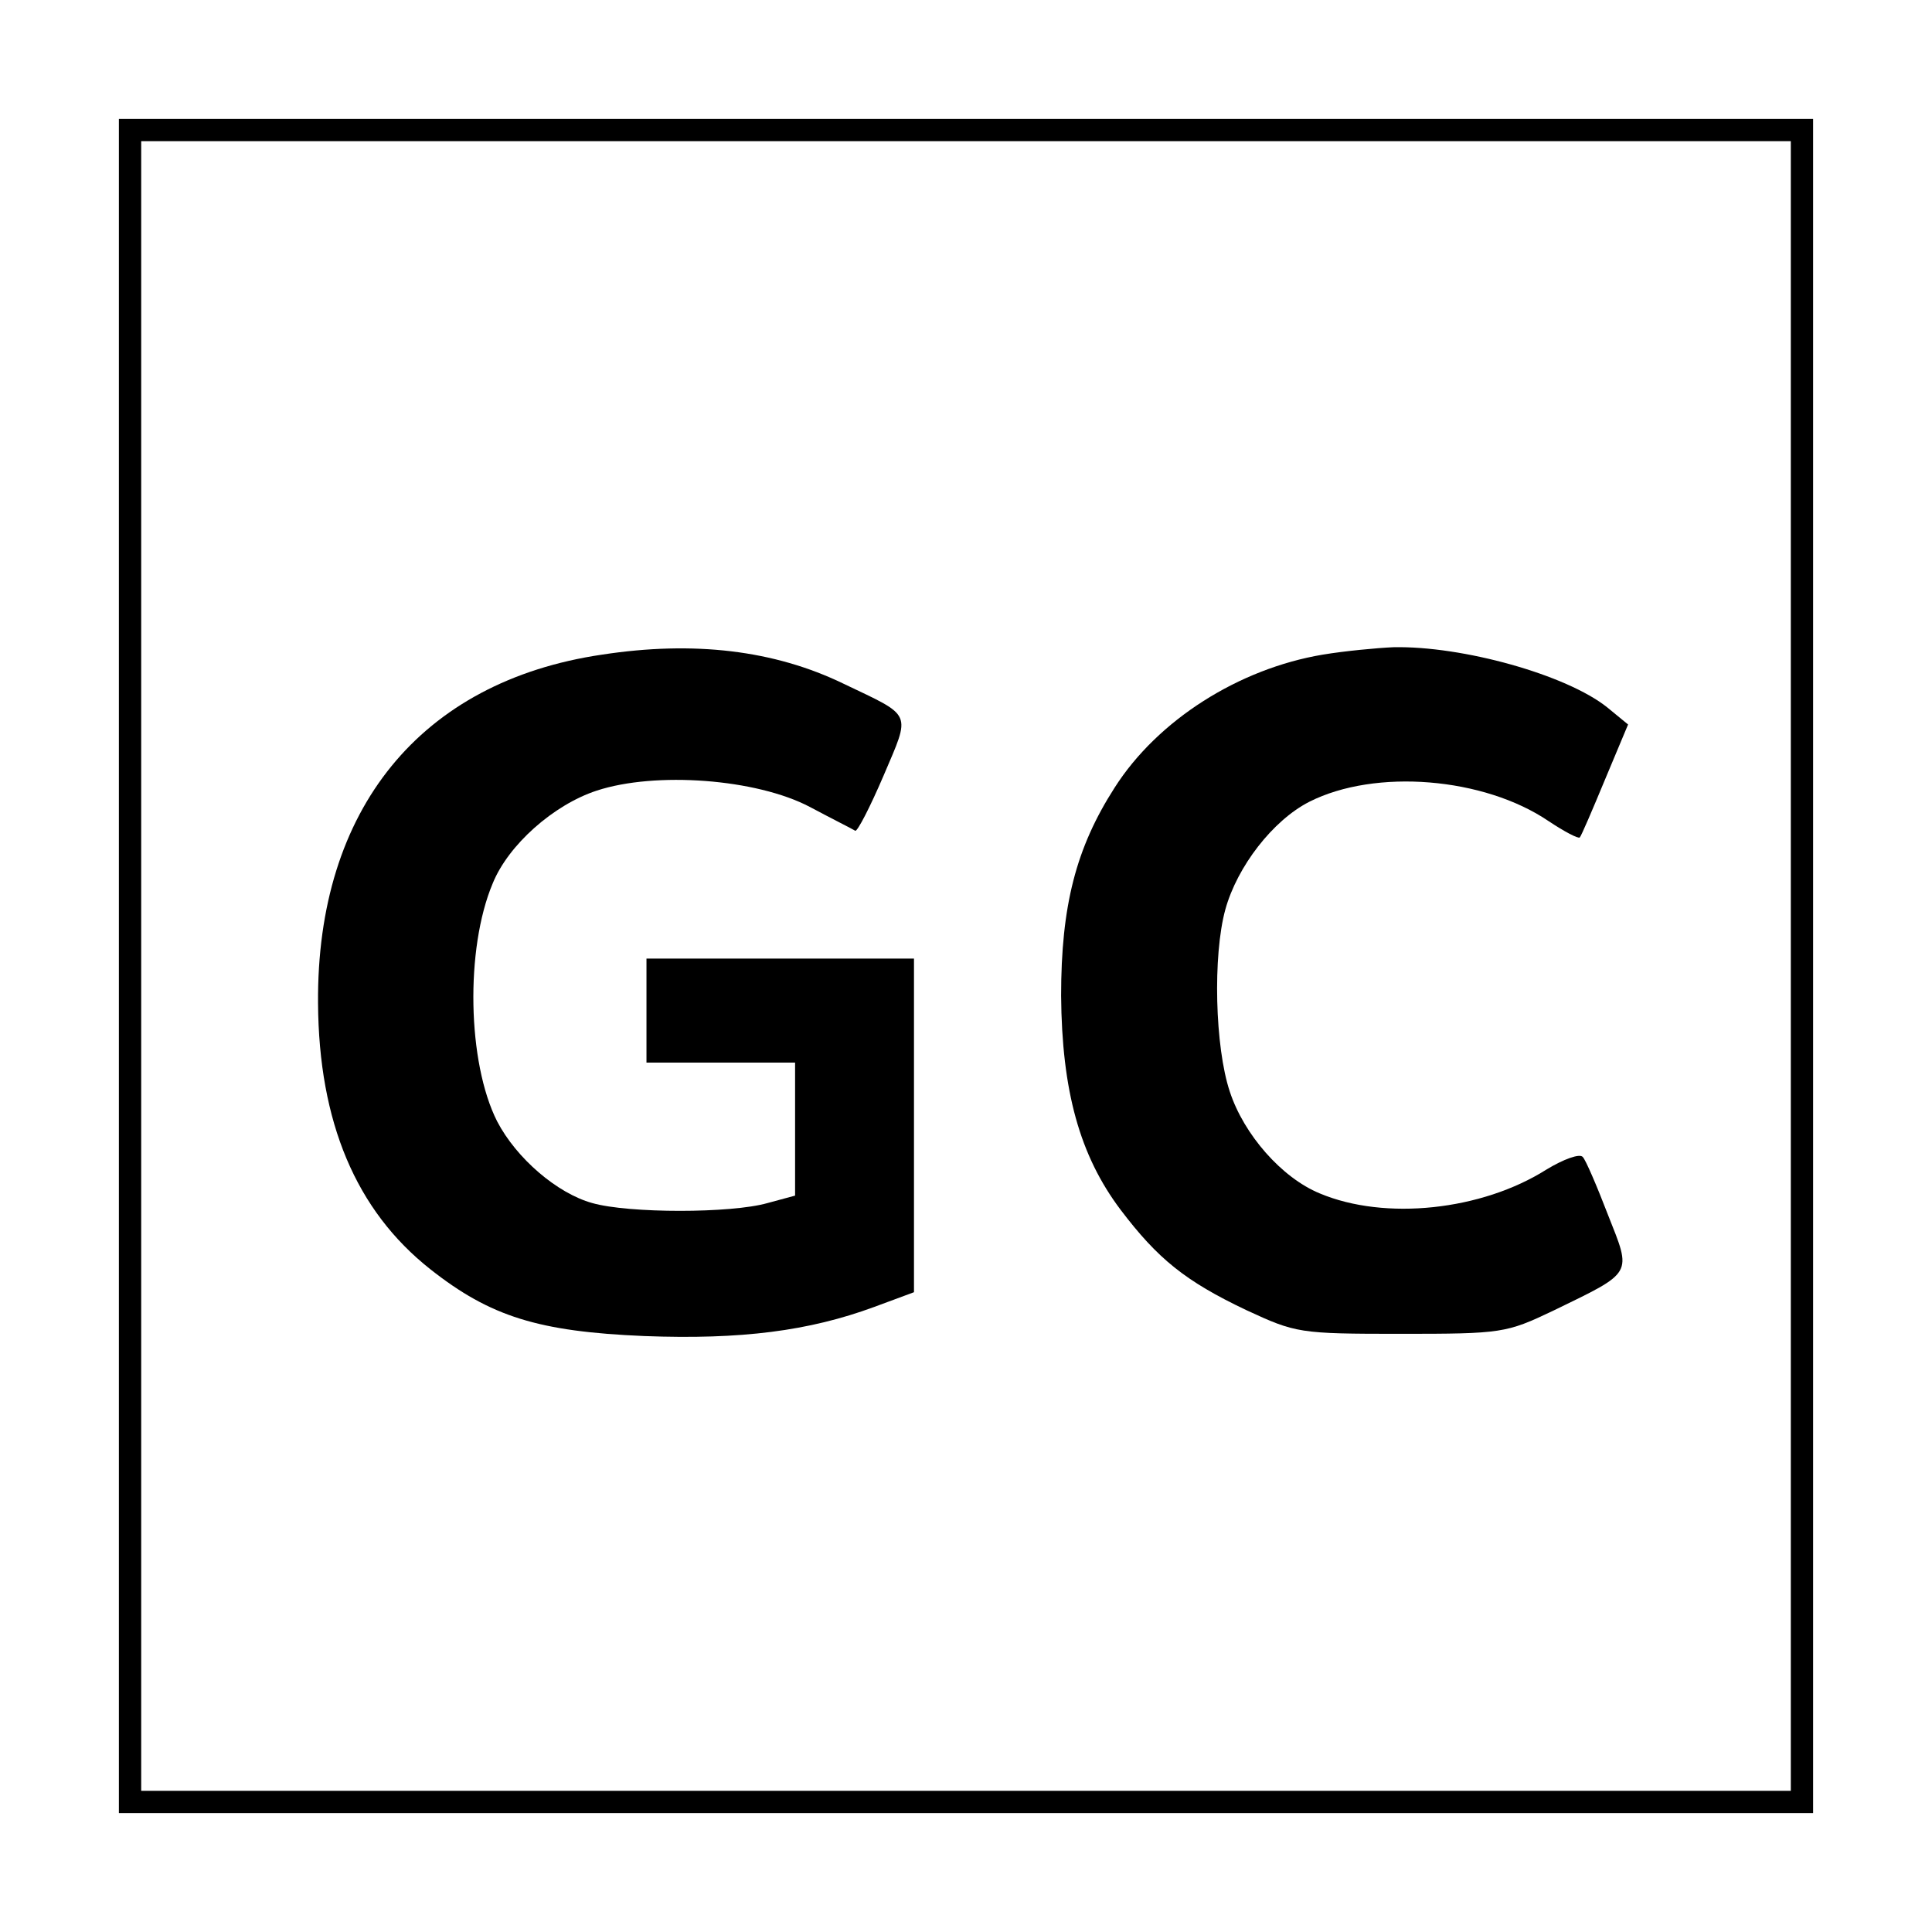 <?xml version="1.0" standalone="no"?>
<!DOCTYPE svg PUBLIC "-//W3C//DTD SVG 20010904//EN"
 "http://www.w3.org/TR/2001/REC-SVG-20010904/DTD/svg10.dtd">
<svg version="1.0" xmlns="http://www.w3.org/2000/svg"
 width="260pt" height="260pt" viewBox="0 0 260 260"
 preserveAspectRatio="xMidYMid meet">
<g transform="translate(0,260) scale(0.1,-0.1)"
fill="#000000" stroke="none">
<path d="M160 1300 l0 -1140 1140 0 1140 0 0 1140 0 1140 -1140 0 -1140 0 0
-1140z m2250 0 l0 -1110 -1110 0 -1110 0 0 1110 0 1110 1110 0 1110 0 0 -1110z"/>
<path d="M810 1719 c-244 -36 -384 -208 -382 -469 1 -160 51 -279 151 -358 81
-64 146 -84 288 -90 131 -5 222 7 309 39 l54 20 0 225 0 224 -180 0 -180 0 0
-70 0 -70 100 0 100 0 0 -90 0 -89 -37 -10 c-49 -14 -187 -14 -236 0 -47 13
-102 60 -128 110 -40 79 -43 232 -6 320 21 52 82 106 140 125 79 26 215 16
287 -22 30 -16 58 -30 61 -32 3 -1 20 32 38 74 37 87 40 79 -54 124 -93 45
-201 58 -325 39z"/>
<path d="M1780 1719 c-113 -19 -222 -88 -280 -179 -52 -81 -72 -159 -72 -280
1 -128 25 -215 80 -288 50 -66 87 -96 169 -135 67 -31 71 -32 208 -32 136 0
142 1 205 31 109 53 106 48 74 129 -15 39 -30 74 -34 78 -4 5 -26 -3 -49 -17
-87 -55 -217 -69 -305 -32 -51 21 -102 79 -121 137 -20 60 -23 183 -6 245 16
58 64 120 113 145 89 45 235 33 322 -26 21 -14 40 -24 42 -22 2 2 17 37 34 78
l31 74 -28 23 c-55 44 -195 83 -288 81 -22 -1 -65 -5 -95 -10z"/>
</g>
</svg>
